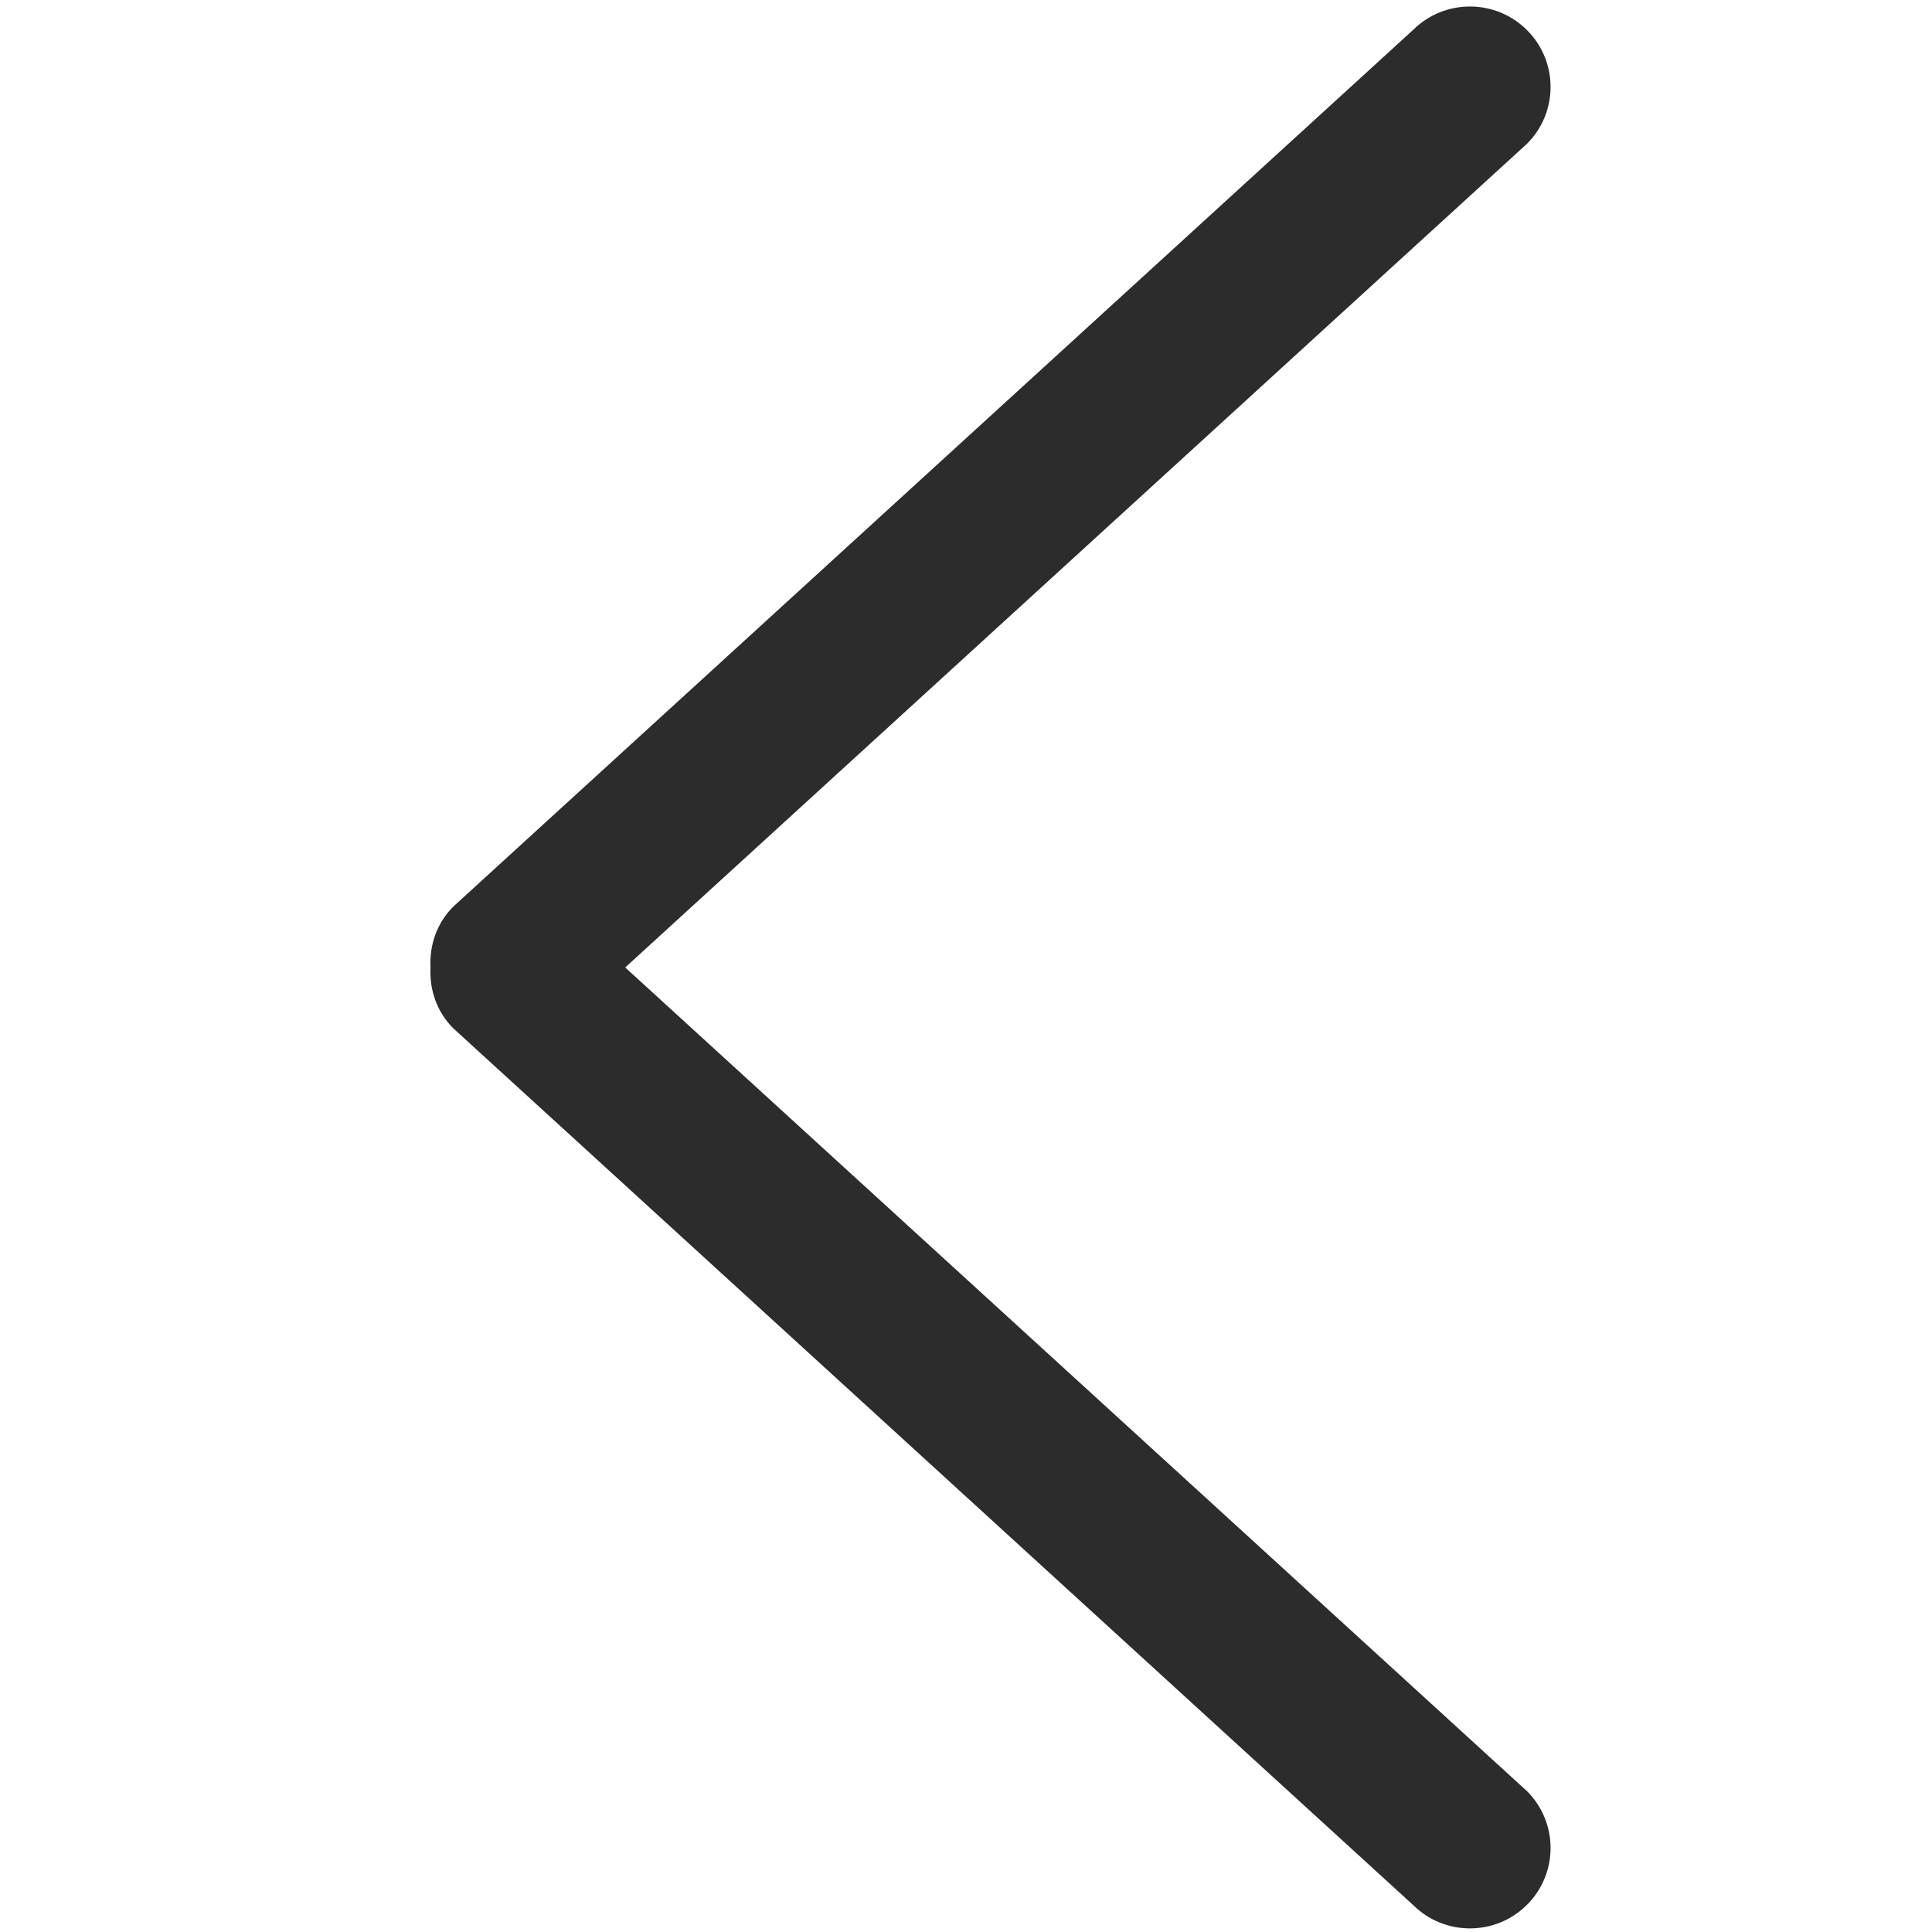 <?xml version="1.0" standalone="no"?><!DOCTYPE svg PUBLIC "-//W3C//DTD SVG 1.1//EN" "http://www.w3.org/Graphics/SVG/1.1/DTD/svg11.dtd"><svg t="1534426071674" class="icon" style="" viewBox="0 0 1024 1024" version="1.1" xmlns="http://www.w3.org/2000/svg" p-id="3168" xmlns:xlink="http://www.w3.org/1999/xlink" width="200" height="200"><defs><style type="text/css"></style></defs><path d="M809.318 76.216l-477.947 436.557 477.947 436.557c16.691 16.645 16.691 43.633 0 60.273-16.691 16.65-43.75 16.65-60.442 0l-508.605-464.553c-8.904-8.873-12.692-20.649-12.099-32.276-0.594-11.617 3.195-23.393 12.099-32.276l508.605-464.558c16.691-16.65 43.75-16.65 60.442 0C826.01 32.584 826.01 59.561 809.318 76.216z" p-id="3169" fill="#2c2c2c"></path></svg>